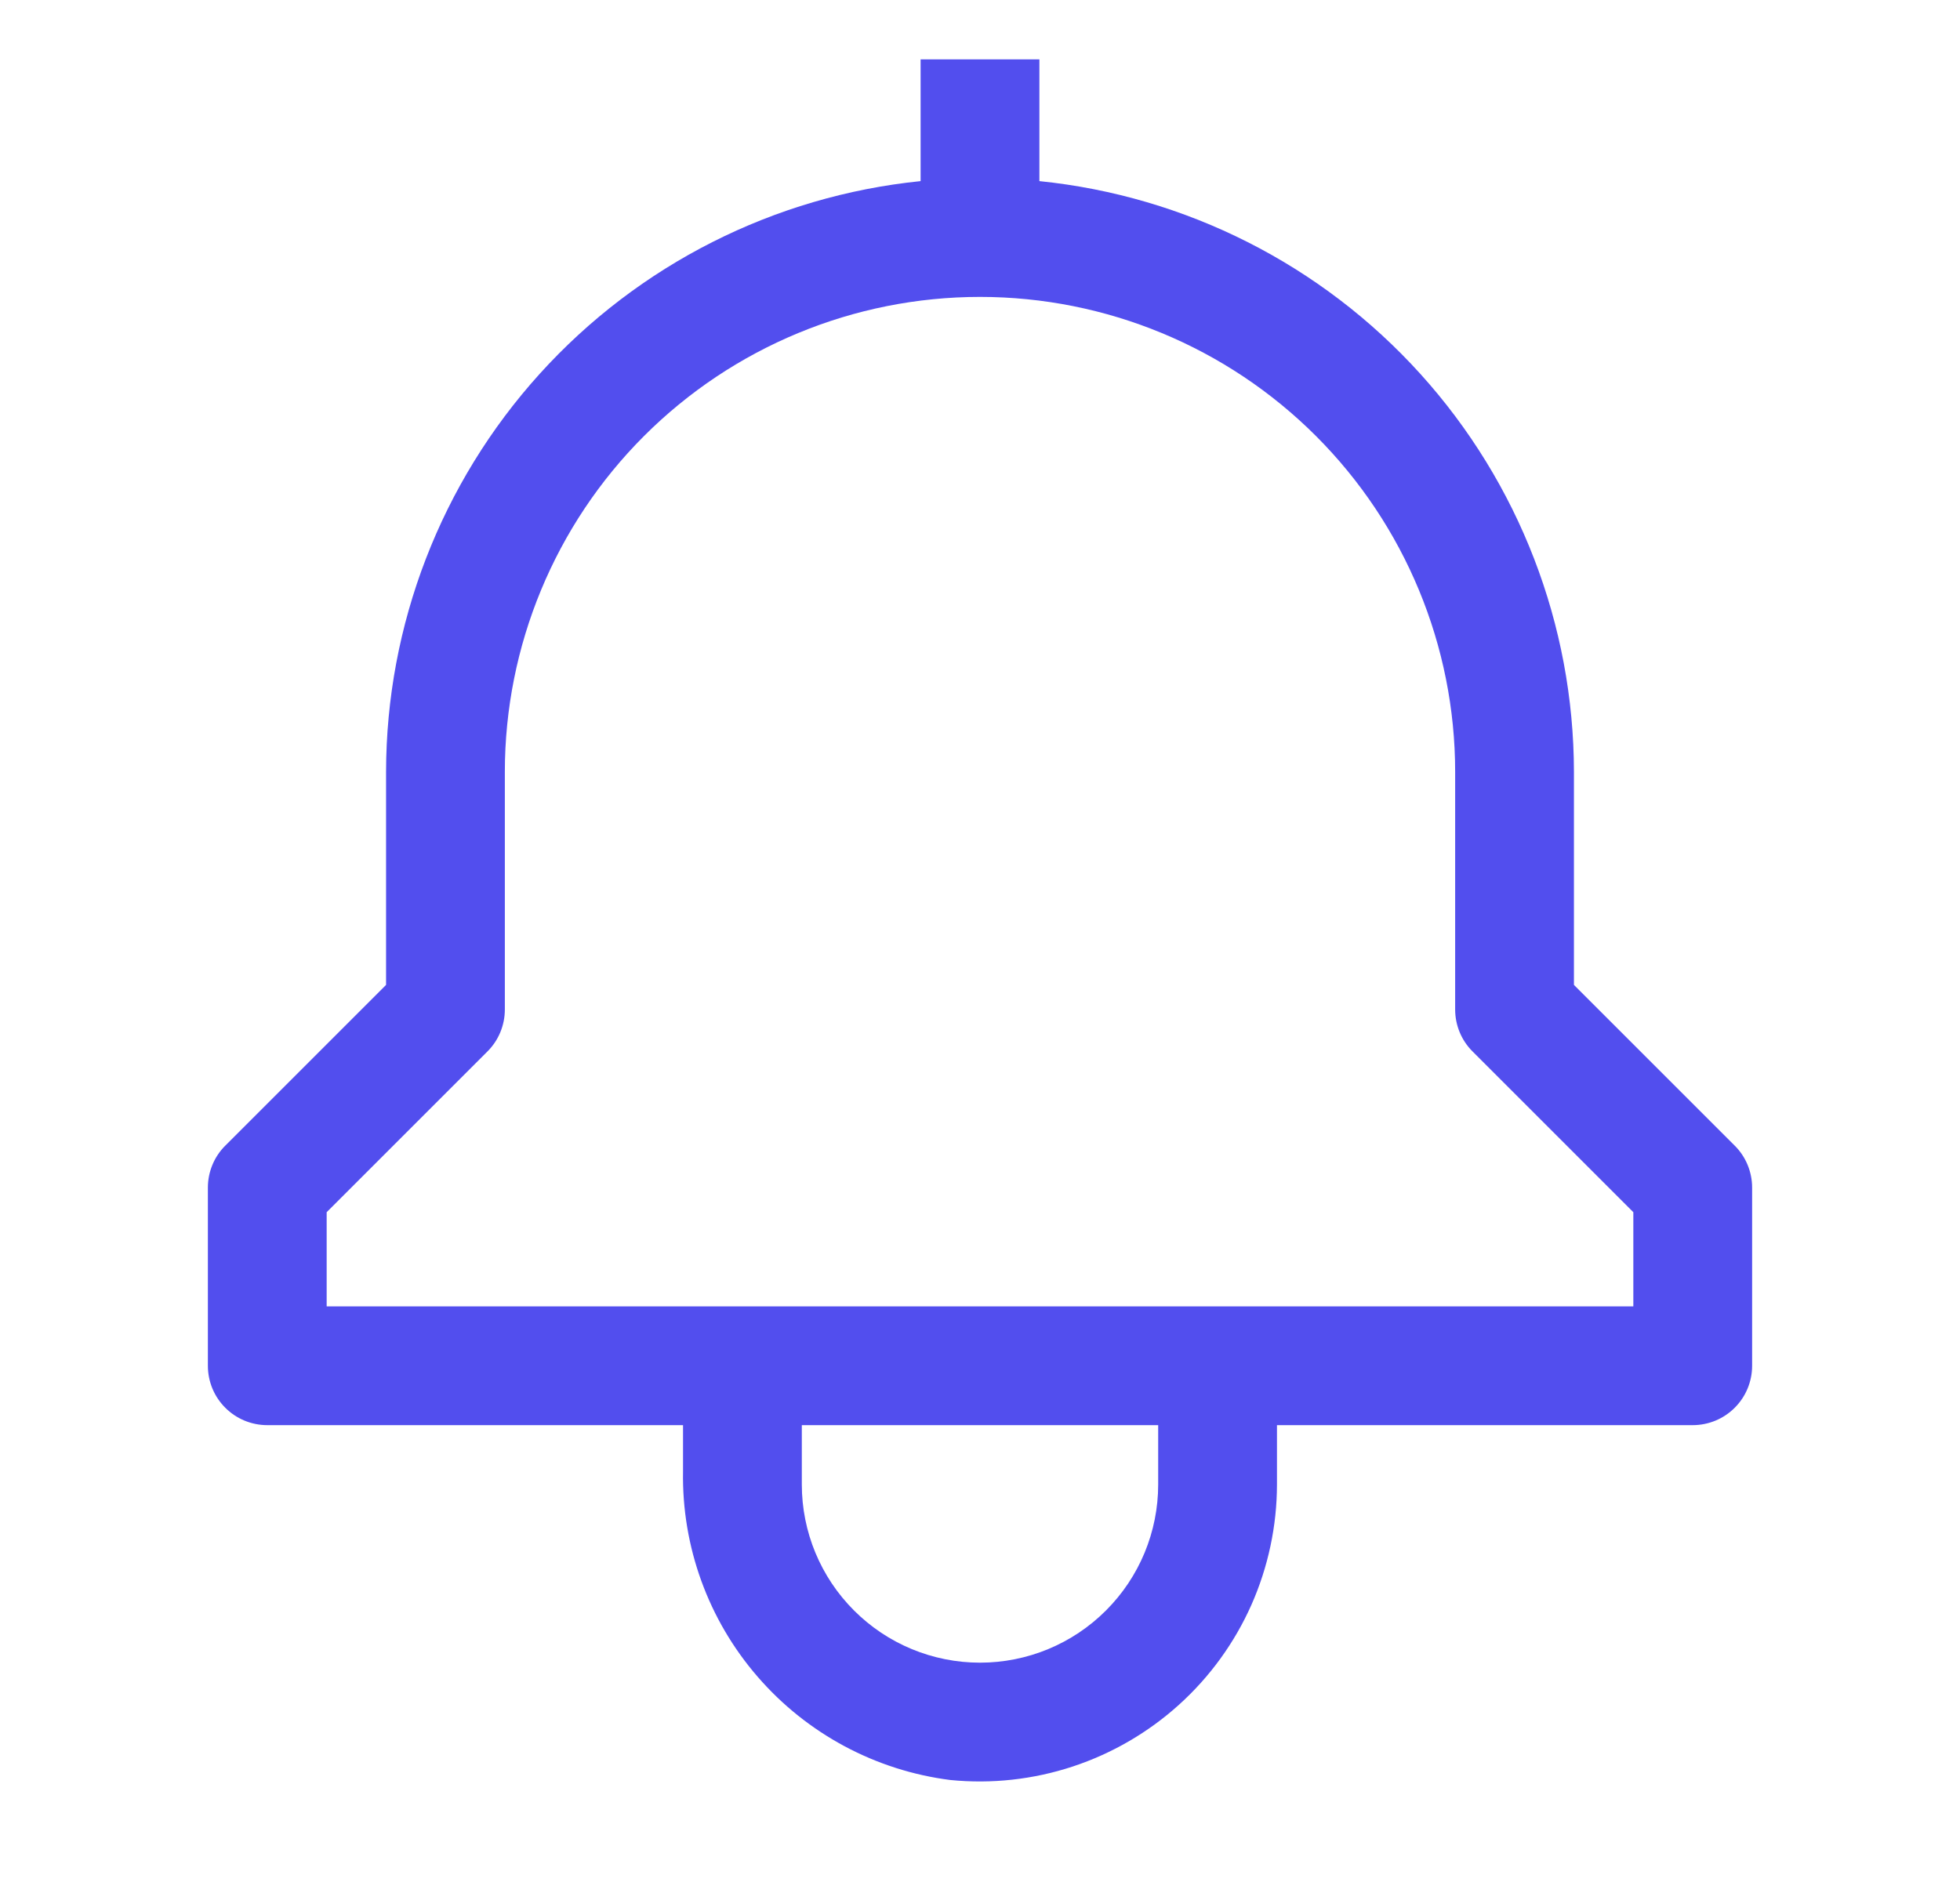 <svg width="33" height="32" viewBox="0 0 33 32" fill="none" xmlns="http://www.w3.org/2000/svg">
<path d="M29.207 19.293L26.5 16.586V13C26.497 10.522 25.575 8.133 23.913 6.295C22.25 4.457 19.965 3.301 17.5 3.05V1H15.5V3.05C13.035 3.301 10.75 4.457 9.087 6.295C7.425 8.133 6.503 10.522 6.5 13V16.586L3.793 19.293C3.605 19.48 3.5 19.735 3.5 20V23C3.5 23.265 3.605 23.52 3.793 23.707C3.98 23.895 4.235 24 4.5 24H11.5V24.777C11.478 26.046 11.925 27.278 12.756 28.237C13.586 29.196 14.741 29.816 16 29.976C16.695 30.045 17.397 29.968 18.061 29.749C18.724 29.53 19.334 29.175 19.852 28.707C20.371 28.238 20.785 27.666 21.069 27.028C21.352 26.389 21.499 25.699 21.5 25V24H28.5C28.765 24 29.02 23.895 29.207 23.707C29.395 23.52 29.5 23.265 29.5 23V20C29.5 19.735 29.395 19.48 29.207 19.293ZM19.5 25C19.5 25.796 19.184 26.559 18.621 27.121C18.059 27.684 17.296 28 16.5 28C15.704 28 14.941 27.684 14.379 27.121C13.816 26.559 13.5 25.796 13.5 25V24H19.5V25ZM27.5 22H5.5V20.414L8.207 17.707C8.395 17.52 8.5 17.265 8.5 17V13C8.5 10.878 9.343 8.843 10.843 7.343C12.343 5.843 14.378 5 16.5 5C18.622 5 20.657 5.843 22.157 7.343C23.657 8.843 24.5 10.878 24.5 13V17C24.5 17.265 24.605 17.52 24.793 17.707L27.5 20.414V22Z" fill="#524EEE"/>
</svg>
